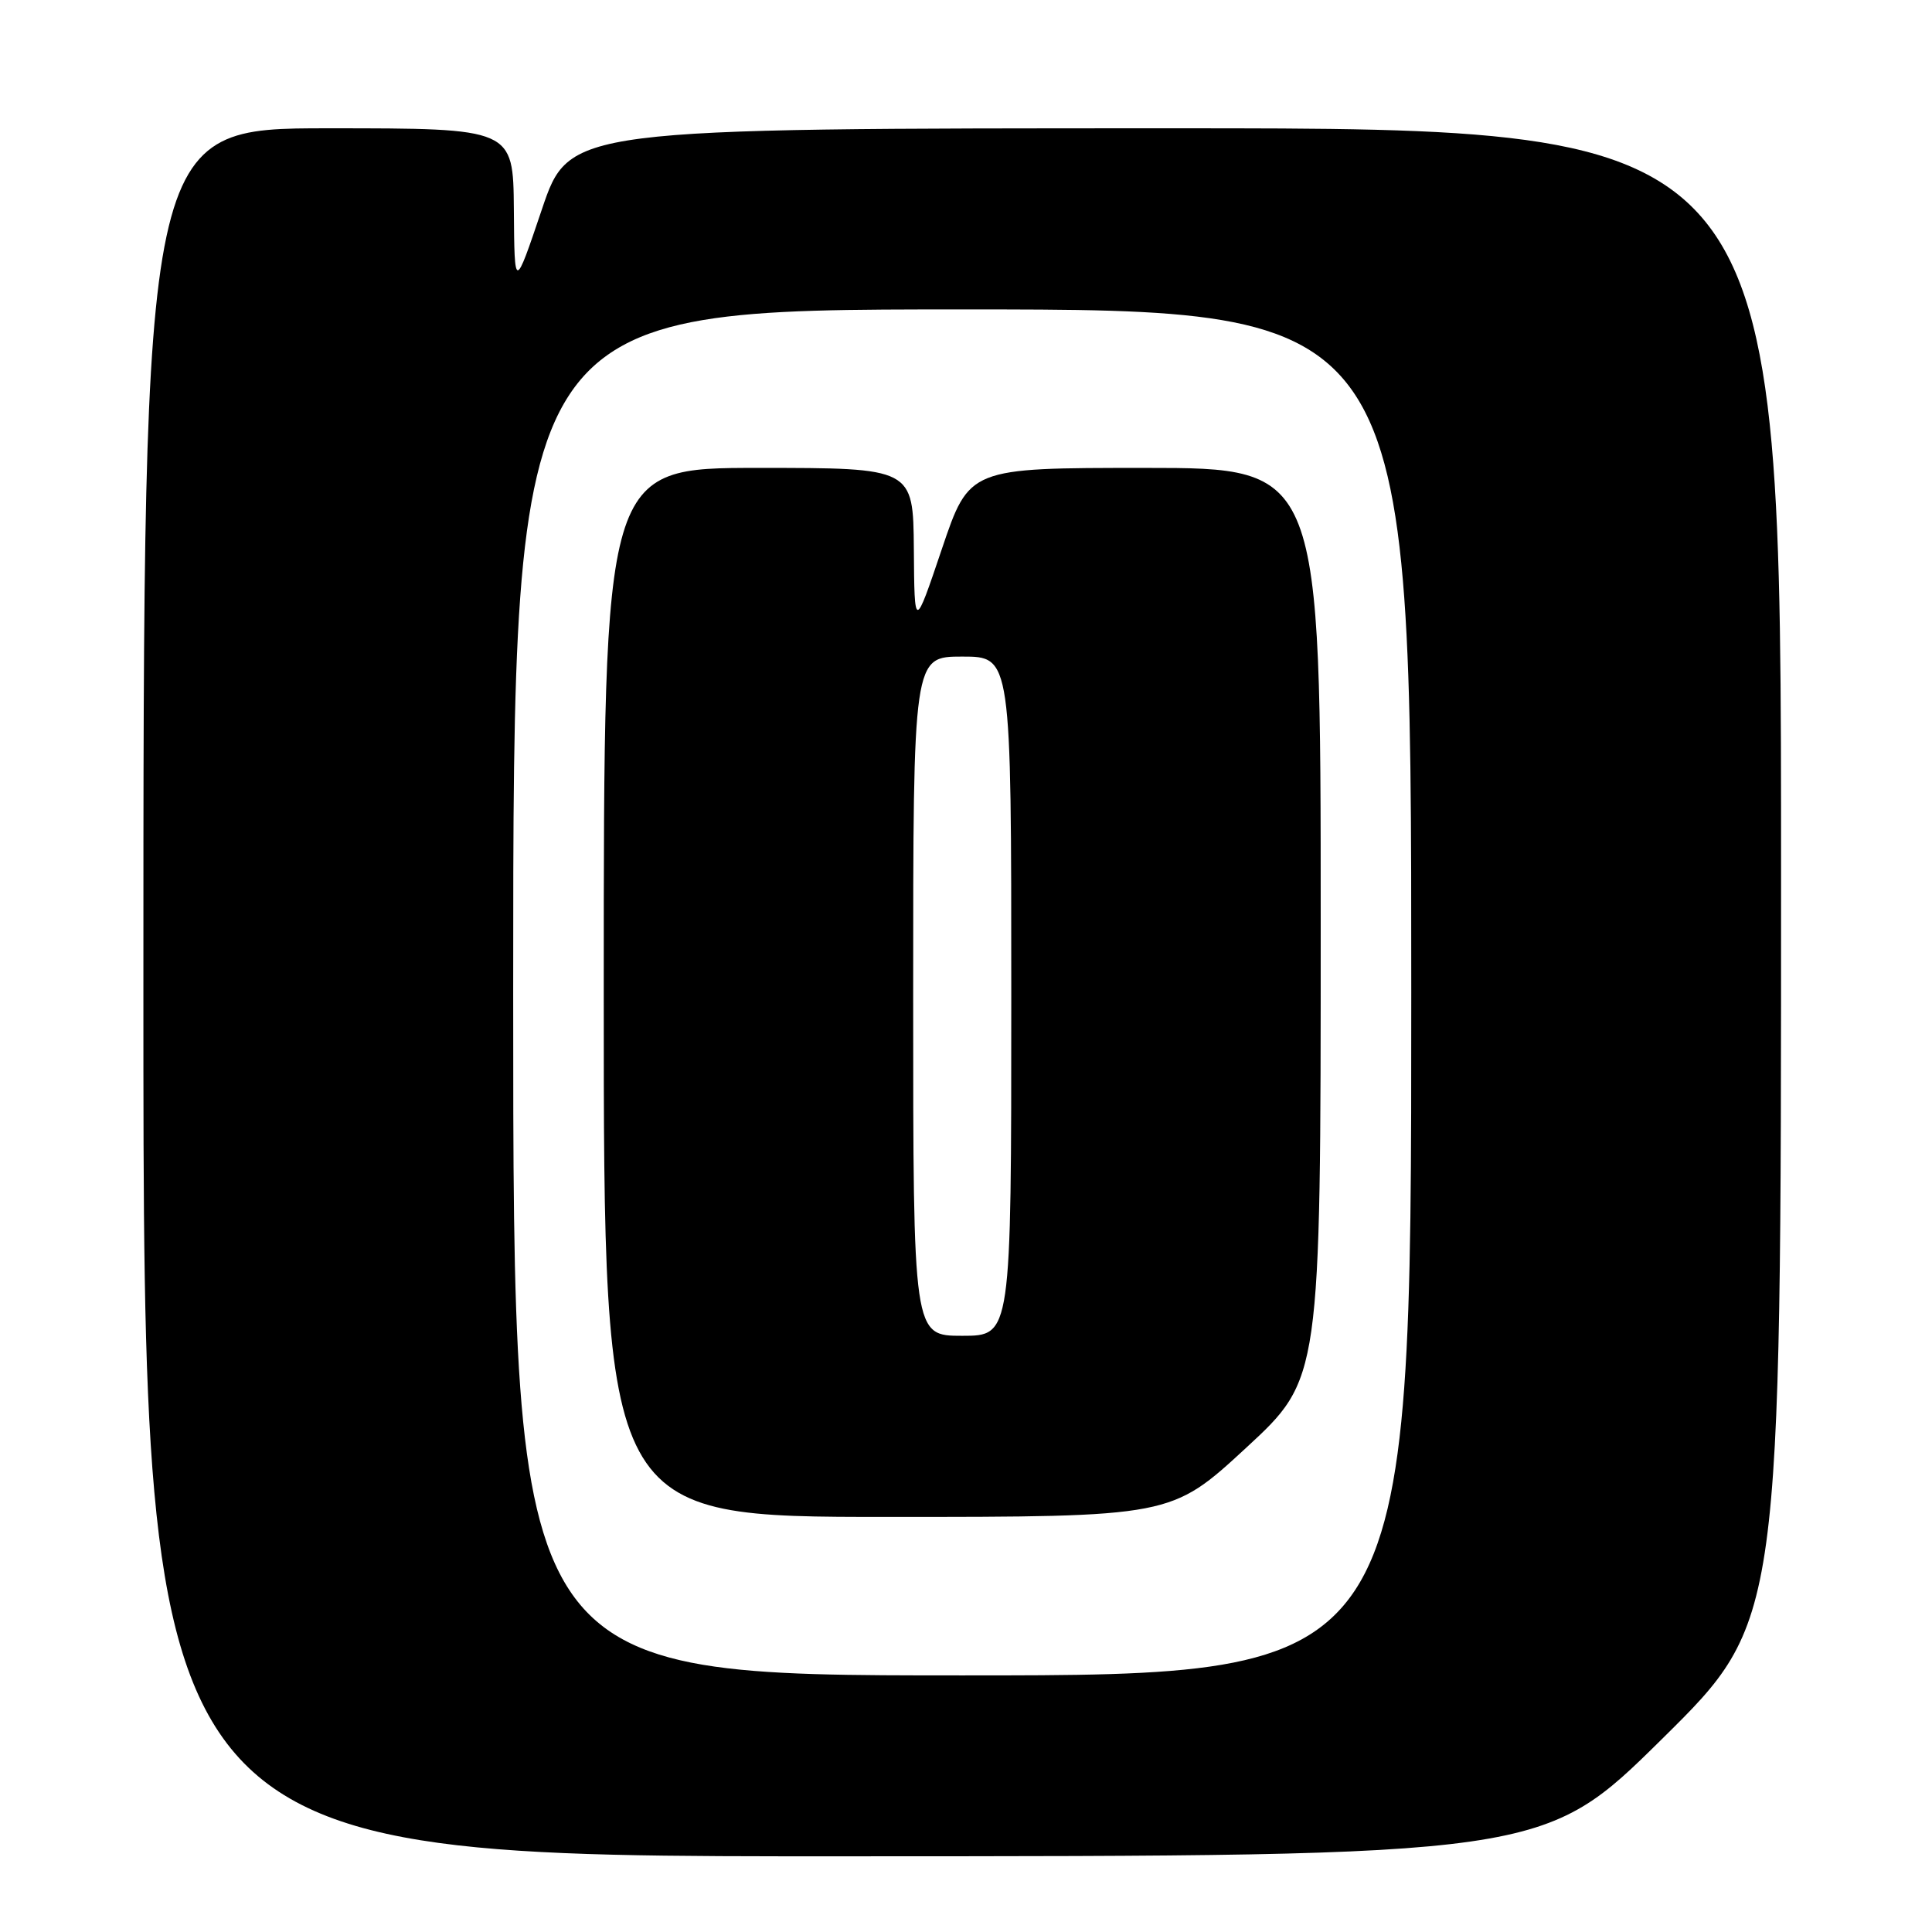 <?xml version="1.0" encoding="UTF-8" standalone="no"?>
<!DOCTYPE svg PUBLIC "-//W3C//DTD SVG 1.1//EN" "http://www.w3.org/Graphics/SVG/1.1/DTD/svg11.dtd" >
<svg xmlns="http://www.w3.org/2000/svg" xmlns:xlink="http://www.w3.org/1999/xlink" version="1.1" viewBox="0 0 256 256">
 <g >
 <path fill="currentColor"
d=" M 220.25 230.40 C 236.00 214.85 236.00 214.85 236.00 115.93 C 236.00 17.00 236.00 17.00 155.72 17.00 C 75.43 17.00 75.43 17.00 71.80 27.75 C 68.17 38.50 68.17 38.50 68.09 27.75 C 68.00 17.00 68.00 17.00 43.50 17.00 C 19.00 17.00 19.00 17.00 19.00 131.50 C 19.00 246.00 19.00 246.00 111.75 245.97 C 204.50 245.95 204.50 245.95 220.25 230.40 Z  M 68.00 131.50 C 68.00 41.00 68.00 41.00 127.50 41.00 C 187.00 41.00 187.00 41.00 187.00 131.50 C 187.00 222.00 187.00 222.00 127.50 222.00 C 68.00 222.00 68.00 222.00 68.00 131.50 Z  M 165.10 191.86 C 175.00 182.72 175.00 182.72 175.00 122.36 C 175.00 62.00 175.00 62.00 151.72 62.00 C 128.43 62.00 128.43 62.00 124.80 72.75 C 121.17 83.50 121.17 83.50 121.09 72.75 C 121.00 62.00 121.00 62.00 100.50 62.00 C 80.00 62.00 80.00 62.00 80.00 131.50 C 80.00 201.00 80.00 201.00 117.60 201.00 C 155.19 201.00 155.19 201.00 165.10 191.86 Z  M 121.00 132.00 C 121.00 87.00 121.00 87.00 127.50 87.00 C 134.00 87.00 134.00 87.00 134.00 132.00 C 134.00 177.00 134.00 177.00 127.50 177.00 C 121.00 177.00 121.00 177.00 121.00 132.00 Z "/>
</g>
</svg>